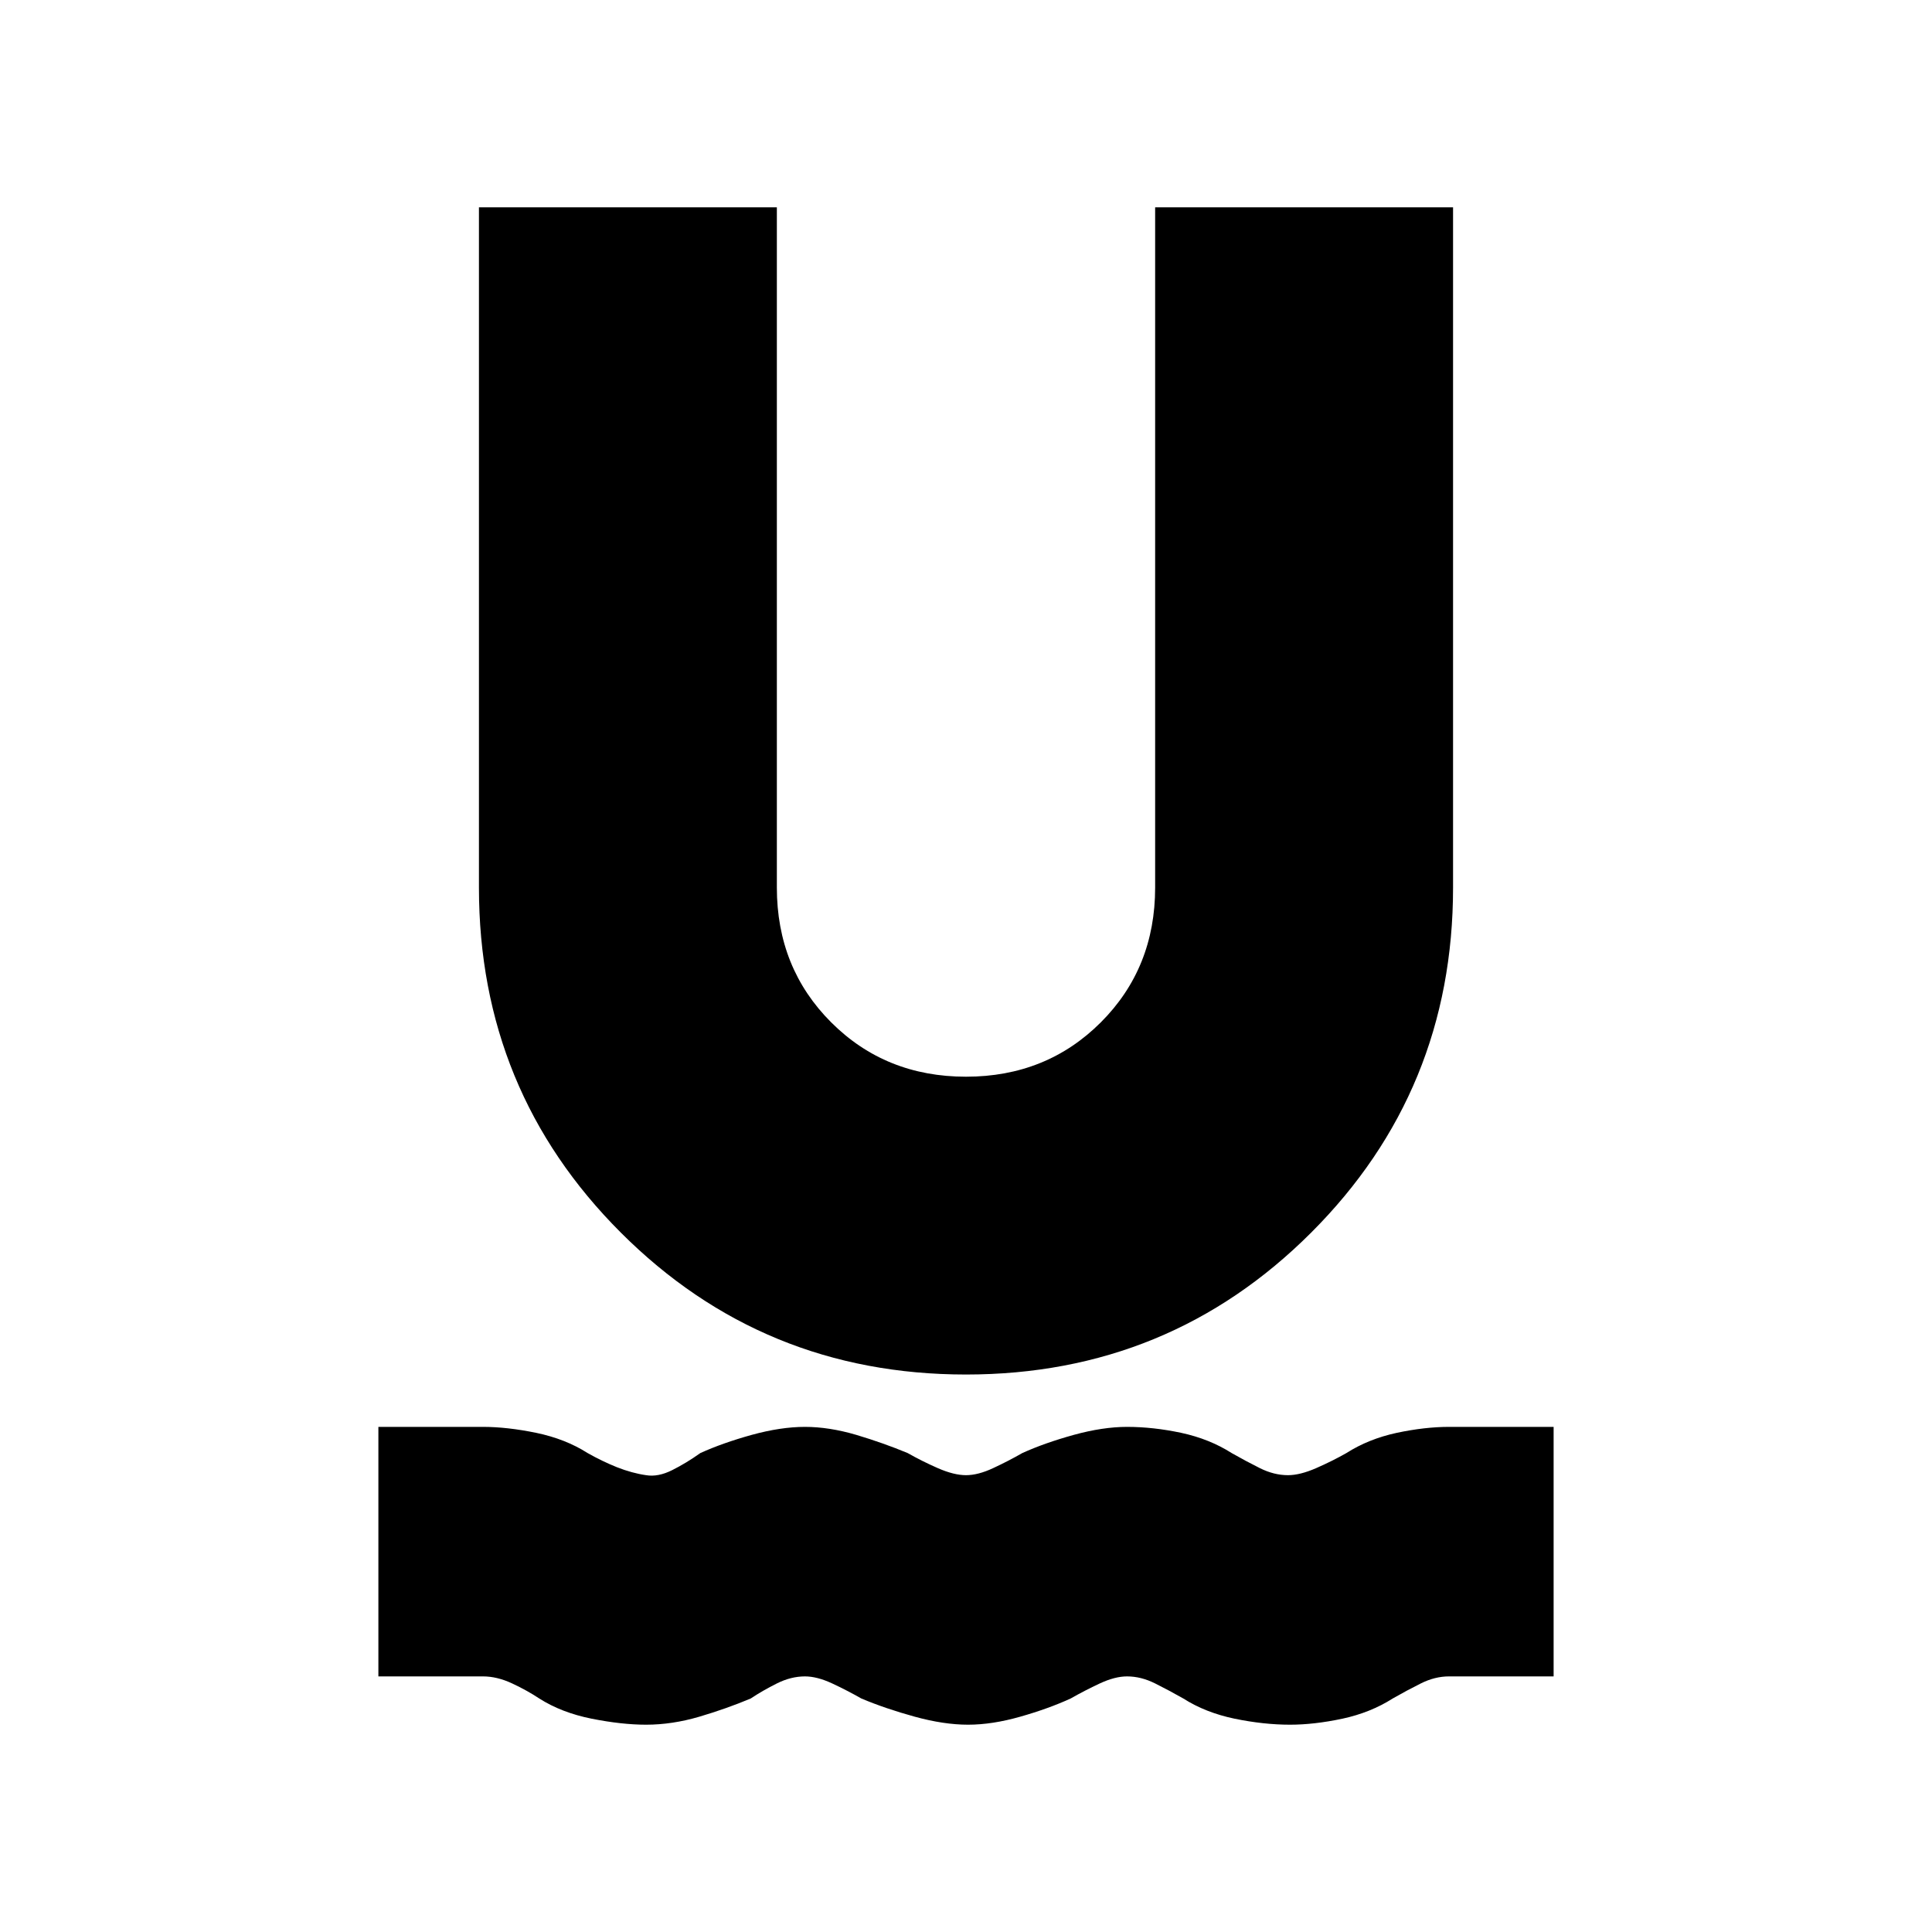 <svg xmlns="http://www.w3.org/2000/svg" height="20" width="20"><path d="M6.688 17.854q-.25 0-.563-.062-.313-.063-.542-.209-.125-.083-.281-.156-.156-.073-.302-.073H3.917v-2.583H5q.25 0 .552.062.302.063.531.209.146.083.302.146.157.062.303.083.124.021.27-.052.146-.073.292-.177.229-.104.531-.188.302-.083.552-.083.25 0 .532.083.281.084.531.188.146.083.312.156.167.073.292.073.125 0 .281-.073.157-.073.302-.156.229-.104.532-.188.302-.083.552-.083.271 0 .562.062.292.063.521.209.146.083.292.156t.291.073q.125 0 .292-.073.167-.073.313-.156.229-.146.52-.209.292-.062.542-.062h1.083v2.583H15q-.146 0-.292.073t-.291.156q-.229.146-.521.209-.292.062-.542.062-.271 0-.573-.062-.302-.063-.531-.209-.146-.083-.292-.156t-.291-.073q-.125 0-.282.073-.156.073-.302.156-.229.105-.521.188-.291.083-.541.083-.25 0-.552-.083-.302-.083-.552-.188-.146-.083-.302-.156-.157-.073-.282-.073-.145 0-.291.073t-.271.156q-.25.105-.531.188-.282.083-.552.083ZM10 14.229q-2.104 0-3.573-1.469-1.469-1.468-1.469-3.572V2.146h3.084v7.042q0 .833.562 1.395.563.563 1.396.563t1.396-.563q.562-.562.562-1.395V2.146h3.084v7.042q0 2.104-1.469 3.572-1.469 1.469-3.573 1.469Z"/></svg>